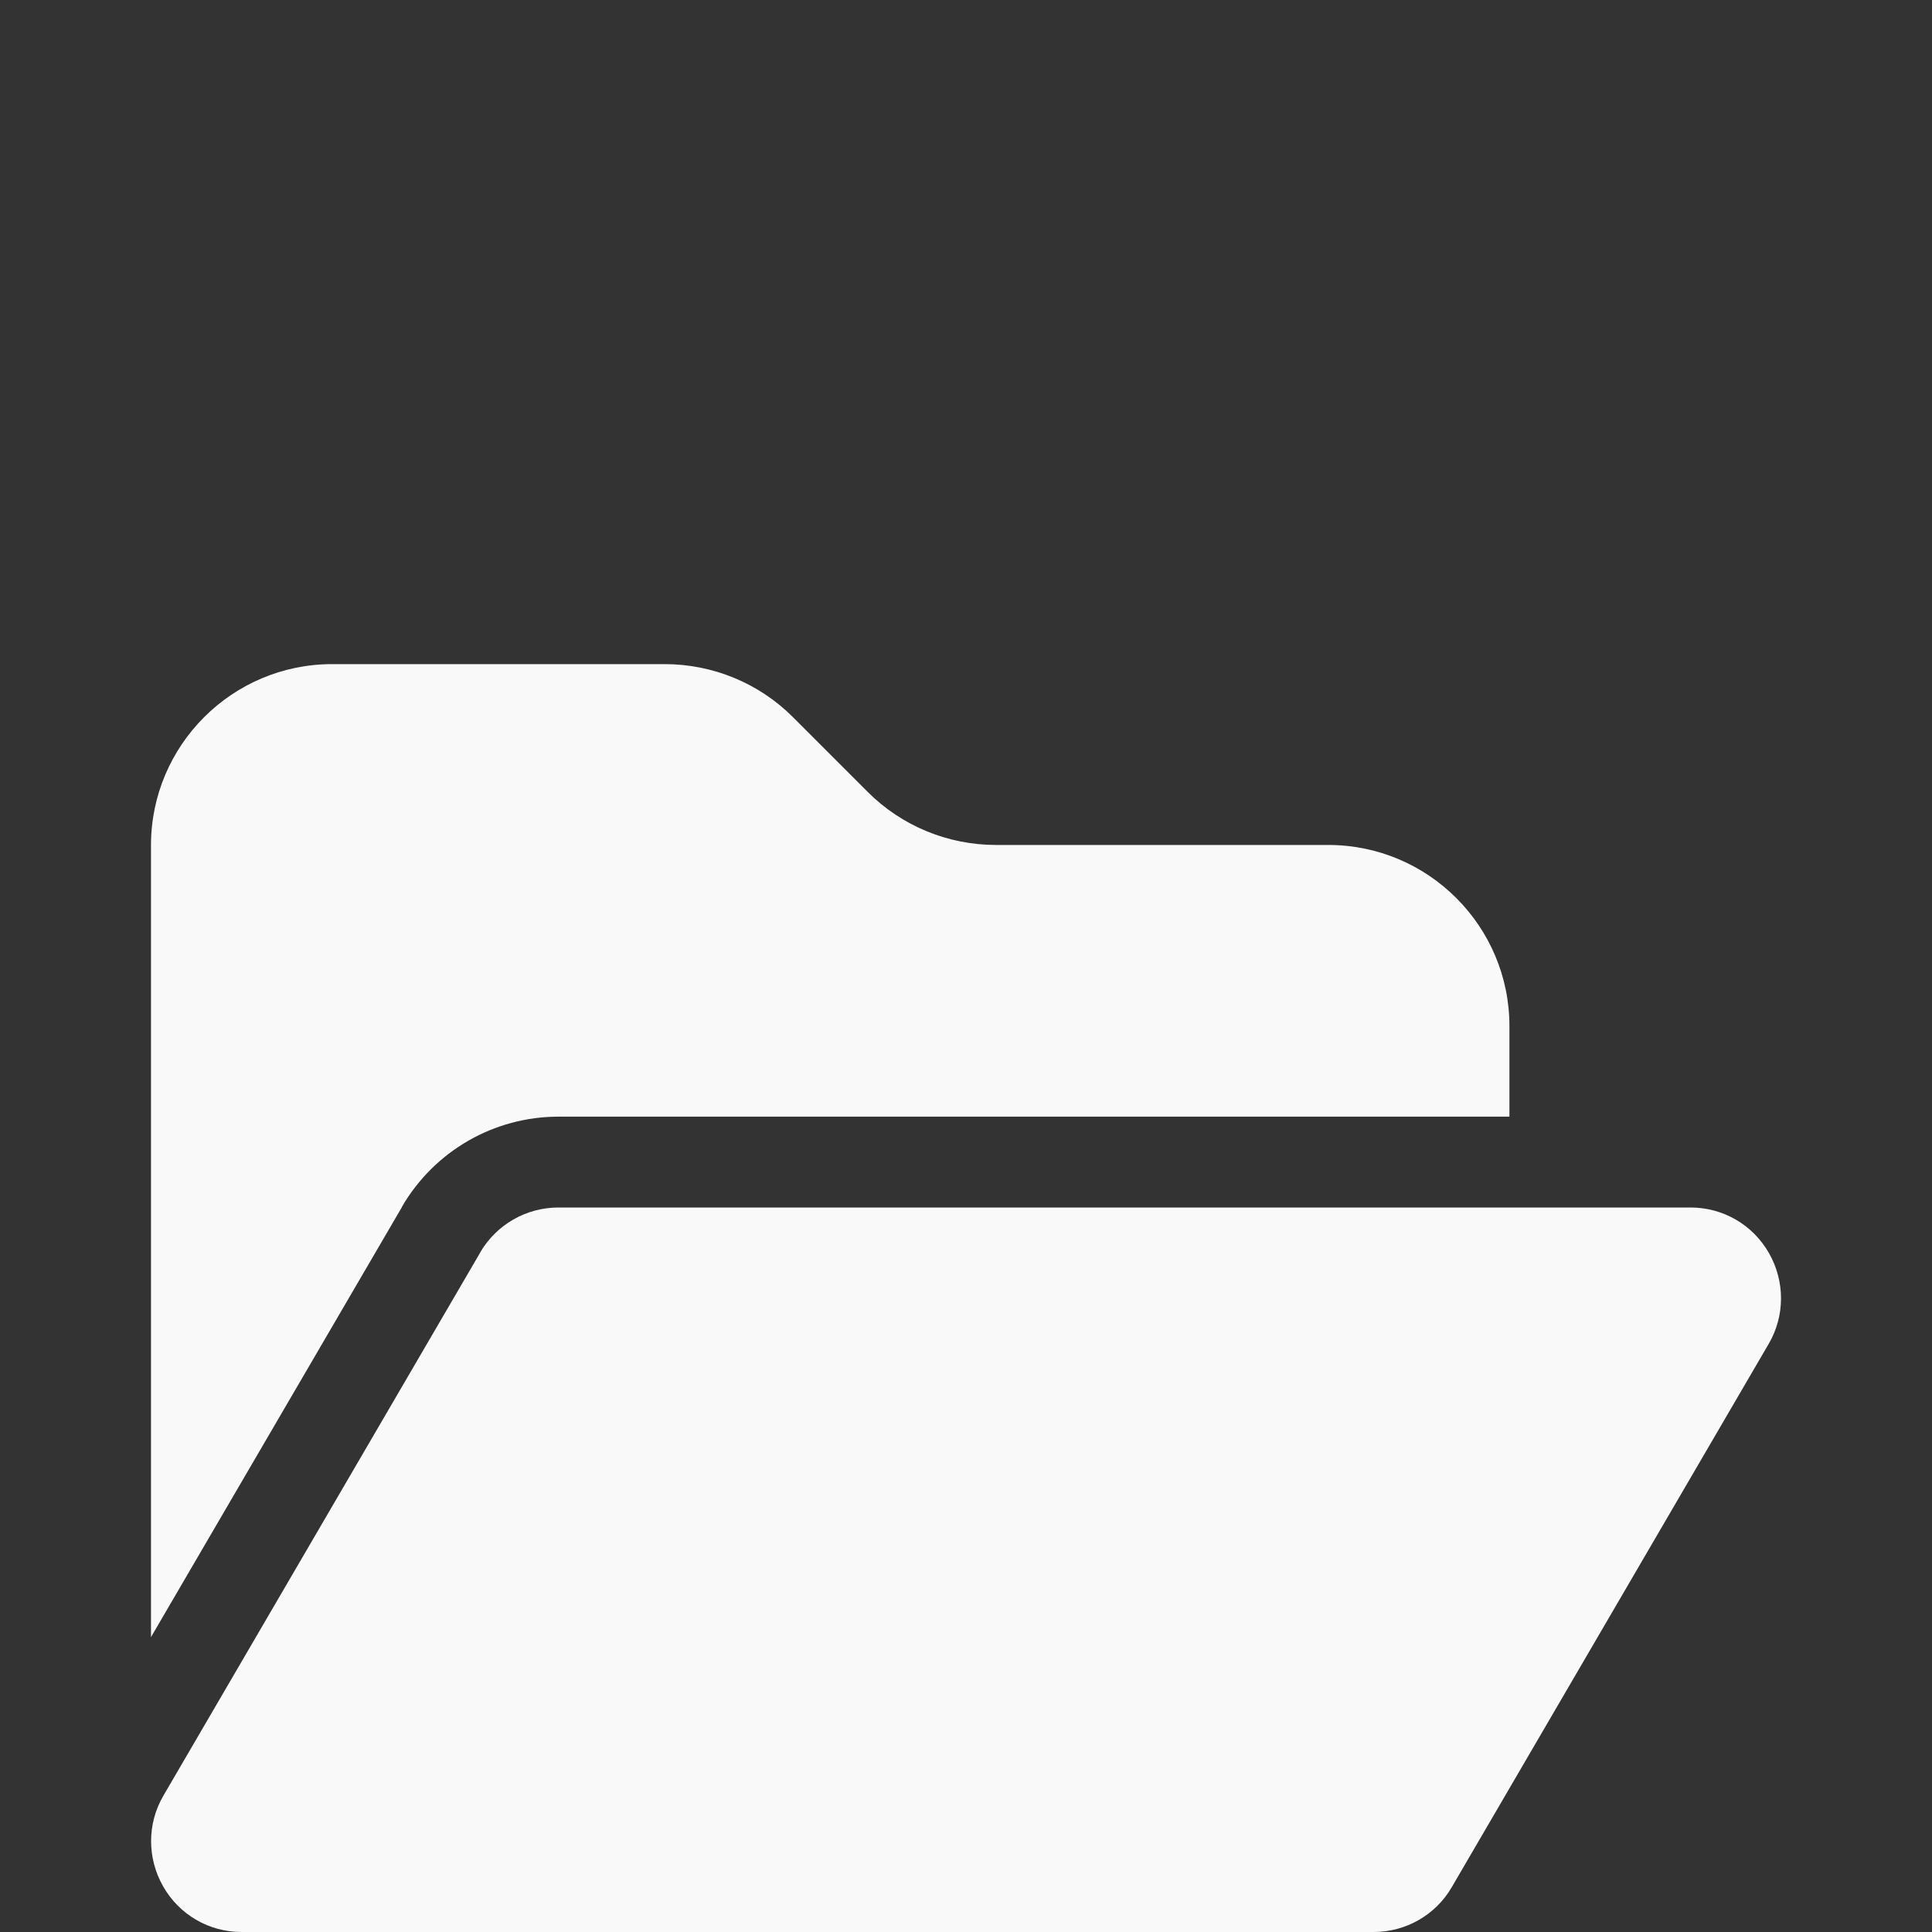 <?xml version="1.0" encoding="UTF-8" standalone="no"?>
<svg
   viewBox="0 0 512 512"
   version="1.1"
   id="svg1049"
   sodipodi:docname="studio_projects.svg"
   inkscape:version="1.2.2 (b0a84865, 2022-12-01)"
   width="512"
   height="512"
   xmlns:inkscape="http://www.inkscape.org/namespaces/inkscape"
   xmlns:sodipodi="http://sodipodi.sourceforge.net/DTD/sodipodi-0.dtd"
   xmlns="http://www.w3.org/2000/svg"
   xmlns:svg="http://www.w3.org/2000/svg">
  <rect x="0" y="0" width="512" height="512" fill="#333333" stroke="none"/>
  <defs
     id="defs1053" />
  <sodipodi:namedview
     id="namedview1051"
     pagecolor="#ffffff"
     bordercolor="#000000"
     borderopacity="0.25"
     inkscape:showpageshadow="2"
     inkscape:pageopacity="0.0"
     inkscape:pagecheckerboard="0"
     inkscape:deskcolor="#d1d1d1"
     showgrid="false"
     inkscape:zoom="0.4609375"
     inkscape:cx="80.271186"
     inkscape:cy="256"
     inkscape:window-width="1309"
     inkscape:window-height="411"
     inkscape:window-x="2385"
     inkscape:window-y="621"
     inkscape:window-maximized="0"
     inkscape:current-layer="svg1049" />
  <!--!Font Awesome Free 6.5.2 by @fontawesome - https://fontawesome.com License - https://fontawesome.com/license/free Copyright 2024 Fonticons, Inc.-->
  <path
     d="m 106.539,319.85 -66.525,114 V 224 c 0,-26.475 21.525,-48 48,-48 h 88.125 c 12.75,0 24.975,5.025 33.975,14.025 l 19.875,19.875 c 9,9 21.225,14.025 33.975,14.025 h 88.05 c 26.475,0 48,21.525 48,48 v 24 h -252 c -17.1,0 -32.85,9.075 -41.475,23.85 z m 20.7,12.075 c 4.35,-7.425 12.225,-11.925 20.775,-11.925 h 300 c 8.625,0 16.5,4.575 20.775,12.075 4.275,7.5 4.275,16.65 -0.075,24.075 l -84,144 c -4.275,7.35 -12.15,11.85 -20.7,11.85 H 64.014 c -8.625,0 -16.5,-4.575 -20.775,-12.075 -4.275,-7.5 -4.275,-16.65 0.075,-24.075 l 84,-144 z"
     id="path1047"
     style="fill:#f9f9f9;stroke-width:0.75" />
</svg>
